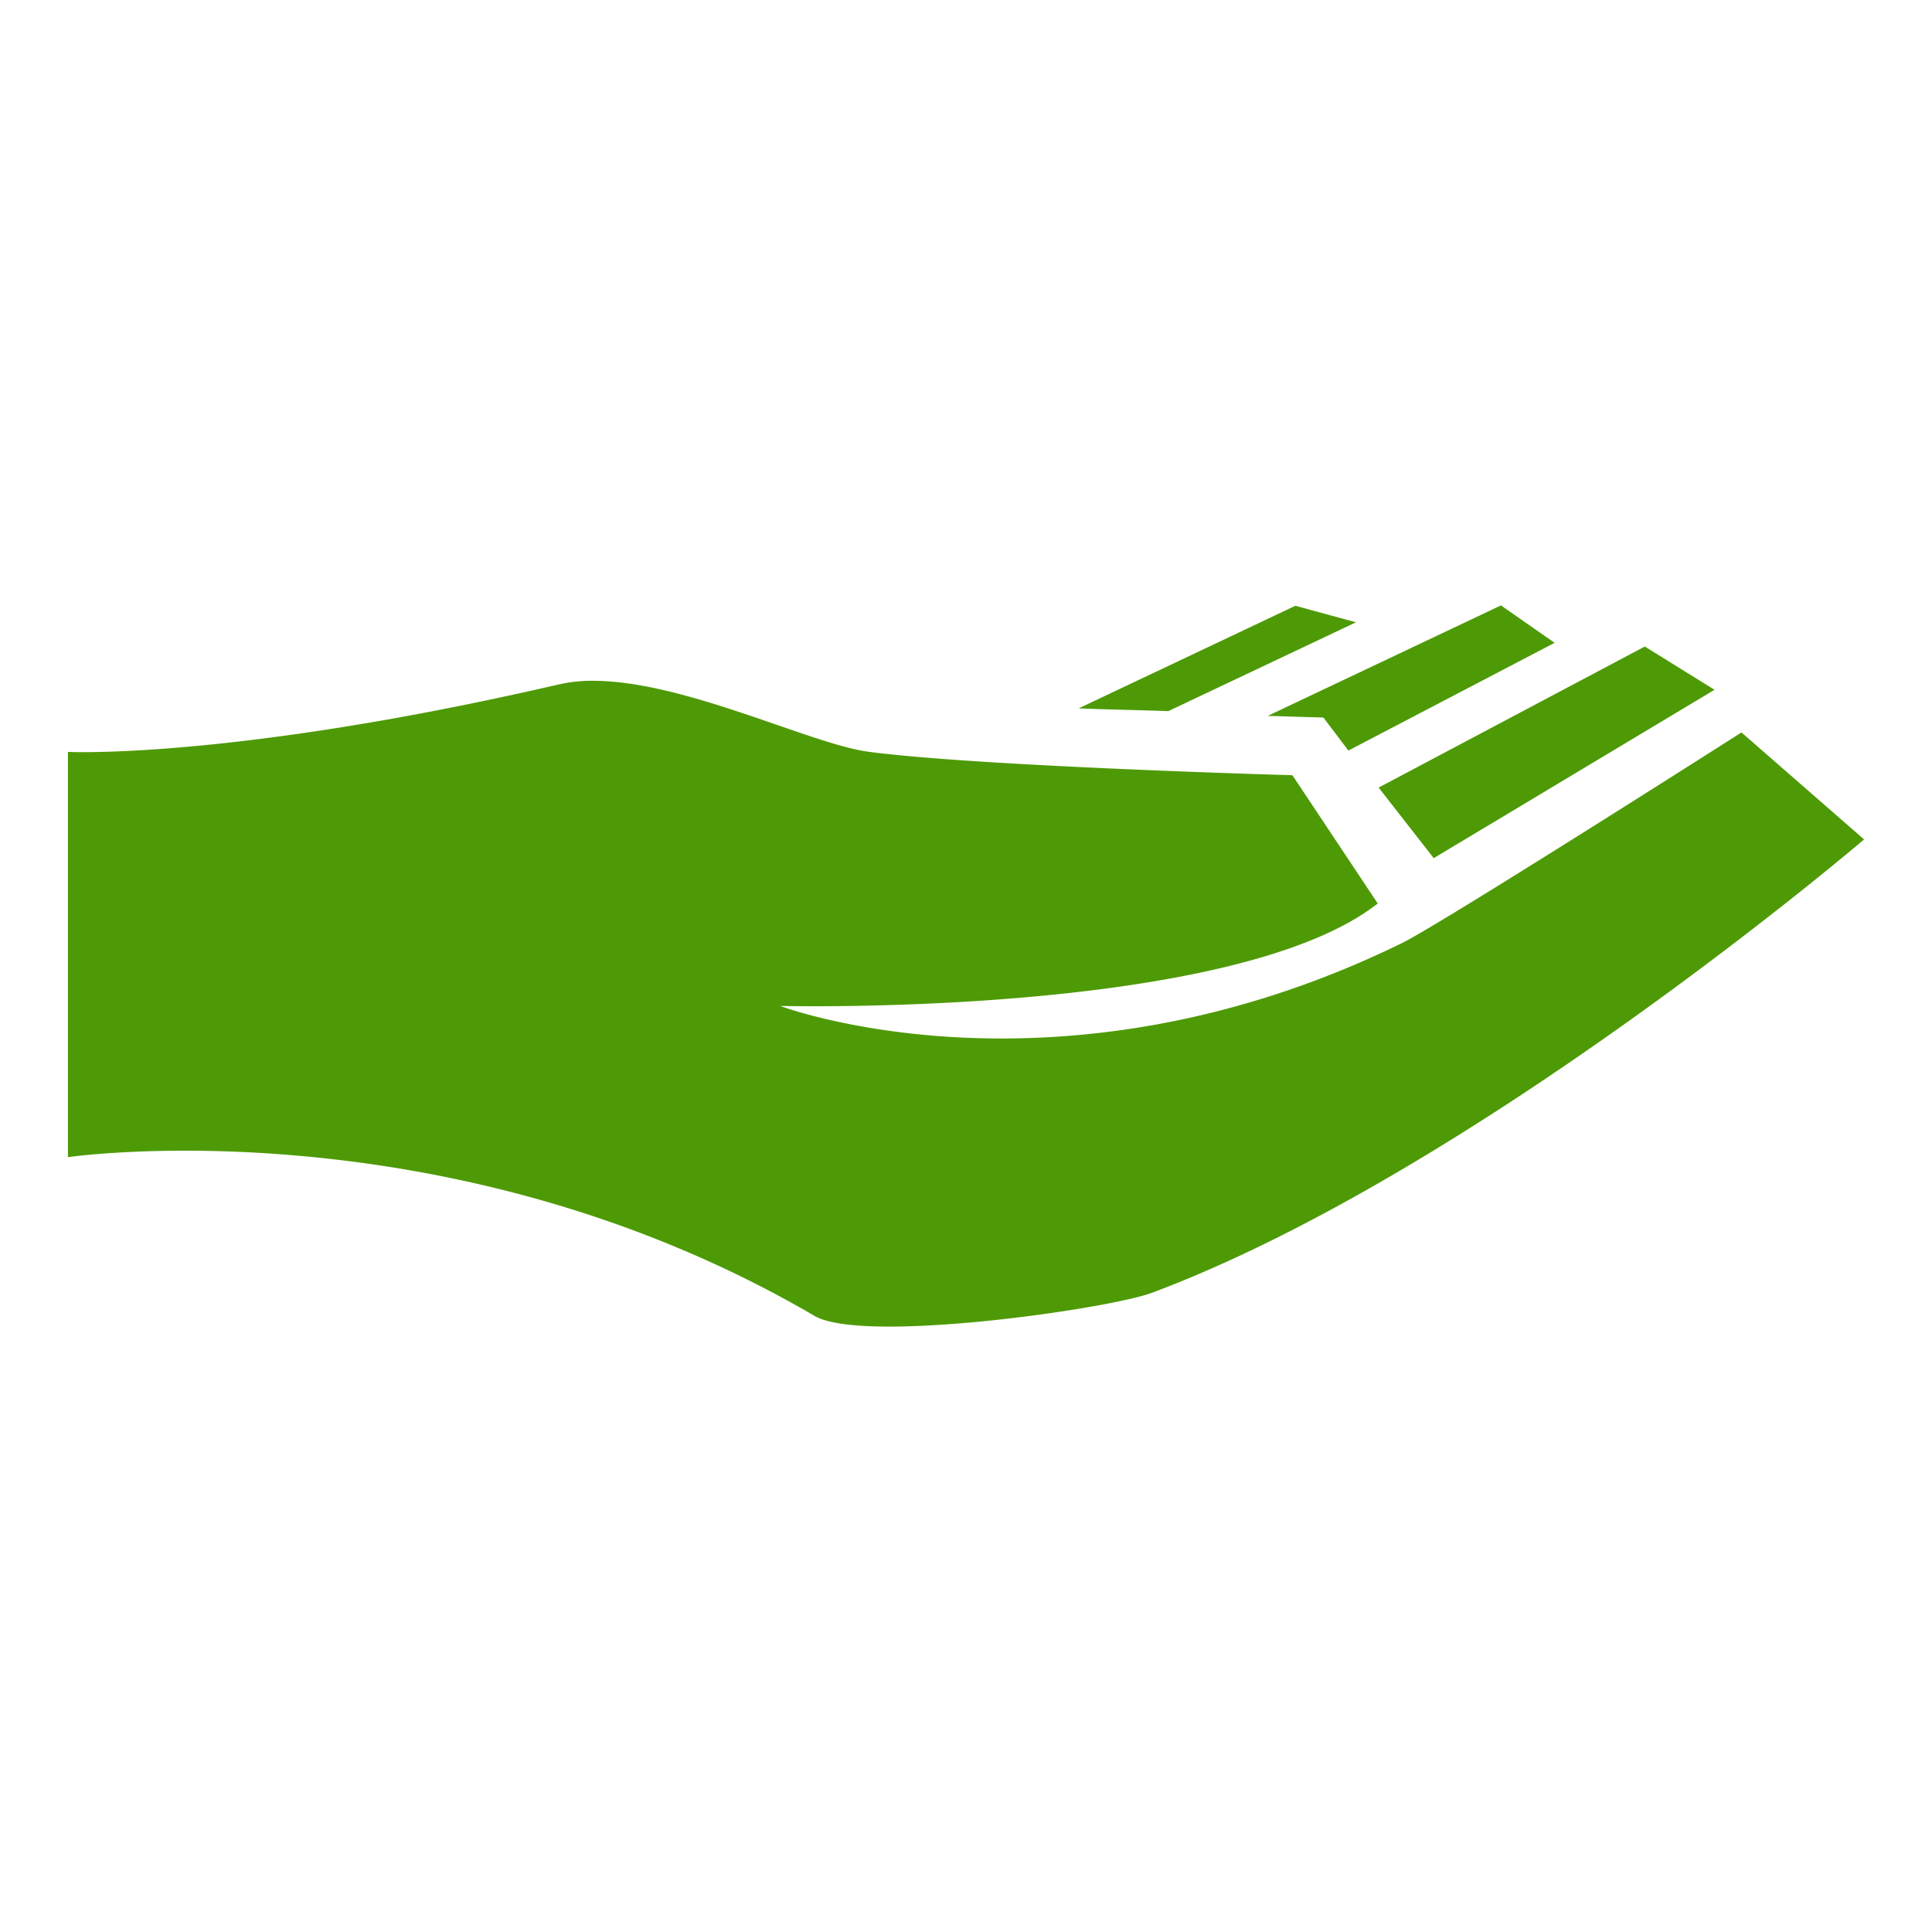<svg xmlns="http://www.w3.org/2000/svg" viewBox="0 0 512 512" style="height: 512px; width: 512px;"><g class="" transform="translate(0,0)" style=""><path d="M461.512 194.104L494 222.457S391.01 310.462 305.379 342.57c-8.514 3.191-45.39 8.99-69.714 8.99-9.03 0-16.327-.798-19.8-2.831-64.013-37.392-129.62-43.784-166.905-43.784-19.284.01-30.96 1.712-30.96 1.712V199.261s1.314.068 3.94.068c12.503 0 54.662-1.43 126.128-17.942a40.33 40.33 0 0 1 9.058-.973c24.324 0 57.707 16.804 73.1 18.818 29.49 3.892 112.272 6.207 112.272 6.207l22.621 33.996c-38.48 30.162-158.38 27.146-158.38 27.146s73.77 27.915 164.822-16.667c10.128-4.923 89.951-55.81 89.951-55.81zm-102.162-29.19l-16.074-4.378-57.406 27.185c5.556.273 18.487.516 23.741.74zm38.413-4.475l-61.794 29.277c4.262.136 14.75.438 14.75.438l6.617 8.757 54.652-28.557zm-17.815 66.98l74.423-44.621-18.487-11.462-70.531 37.382z" fill="#4e9a06" fill-opacity="1"></path></g></svg>
